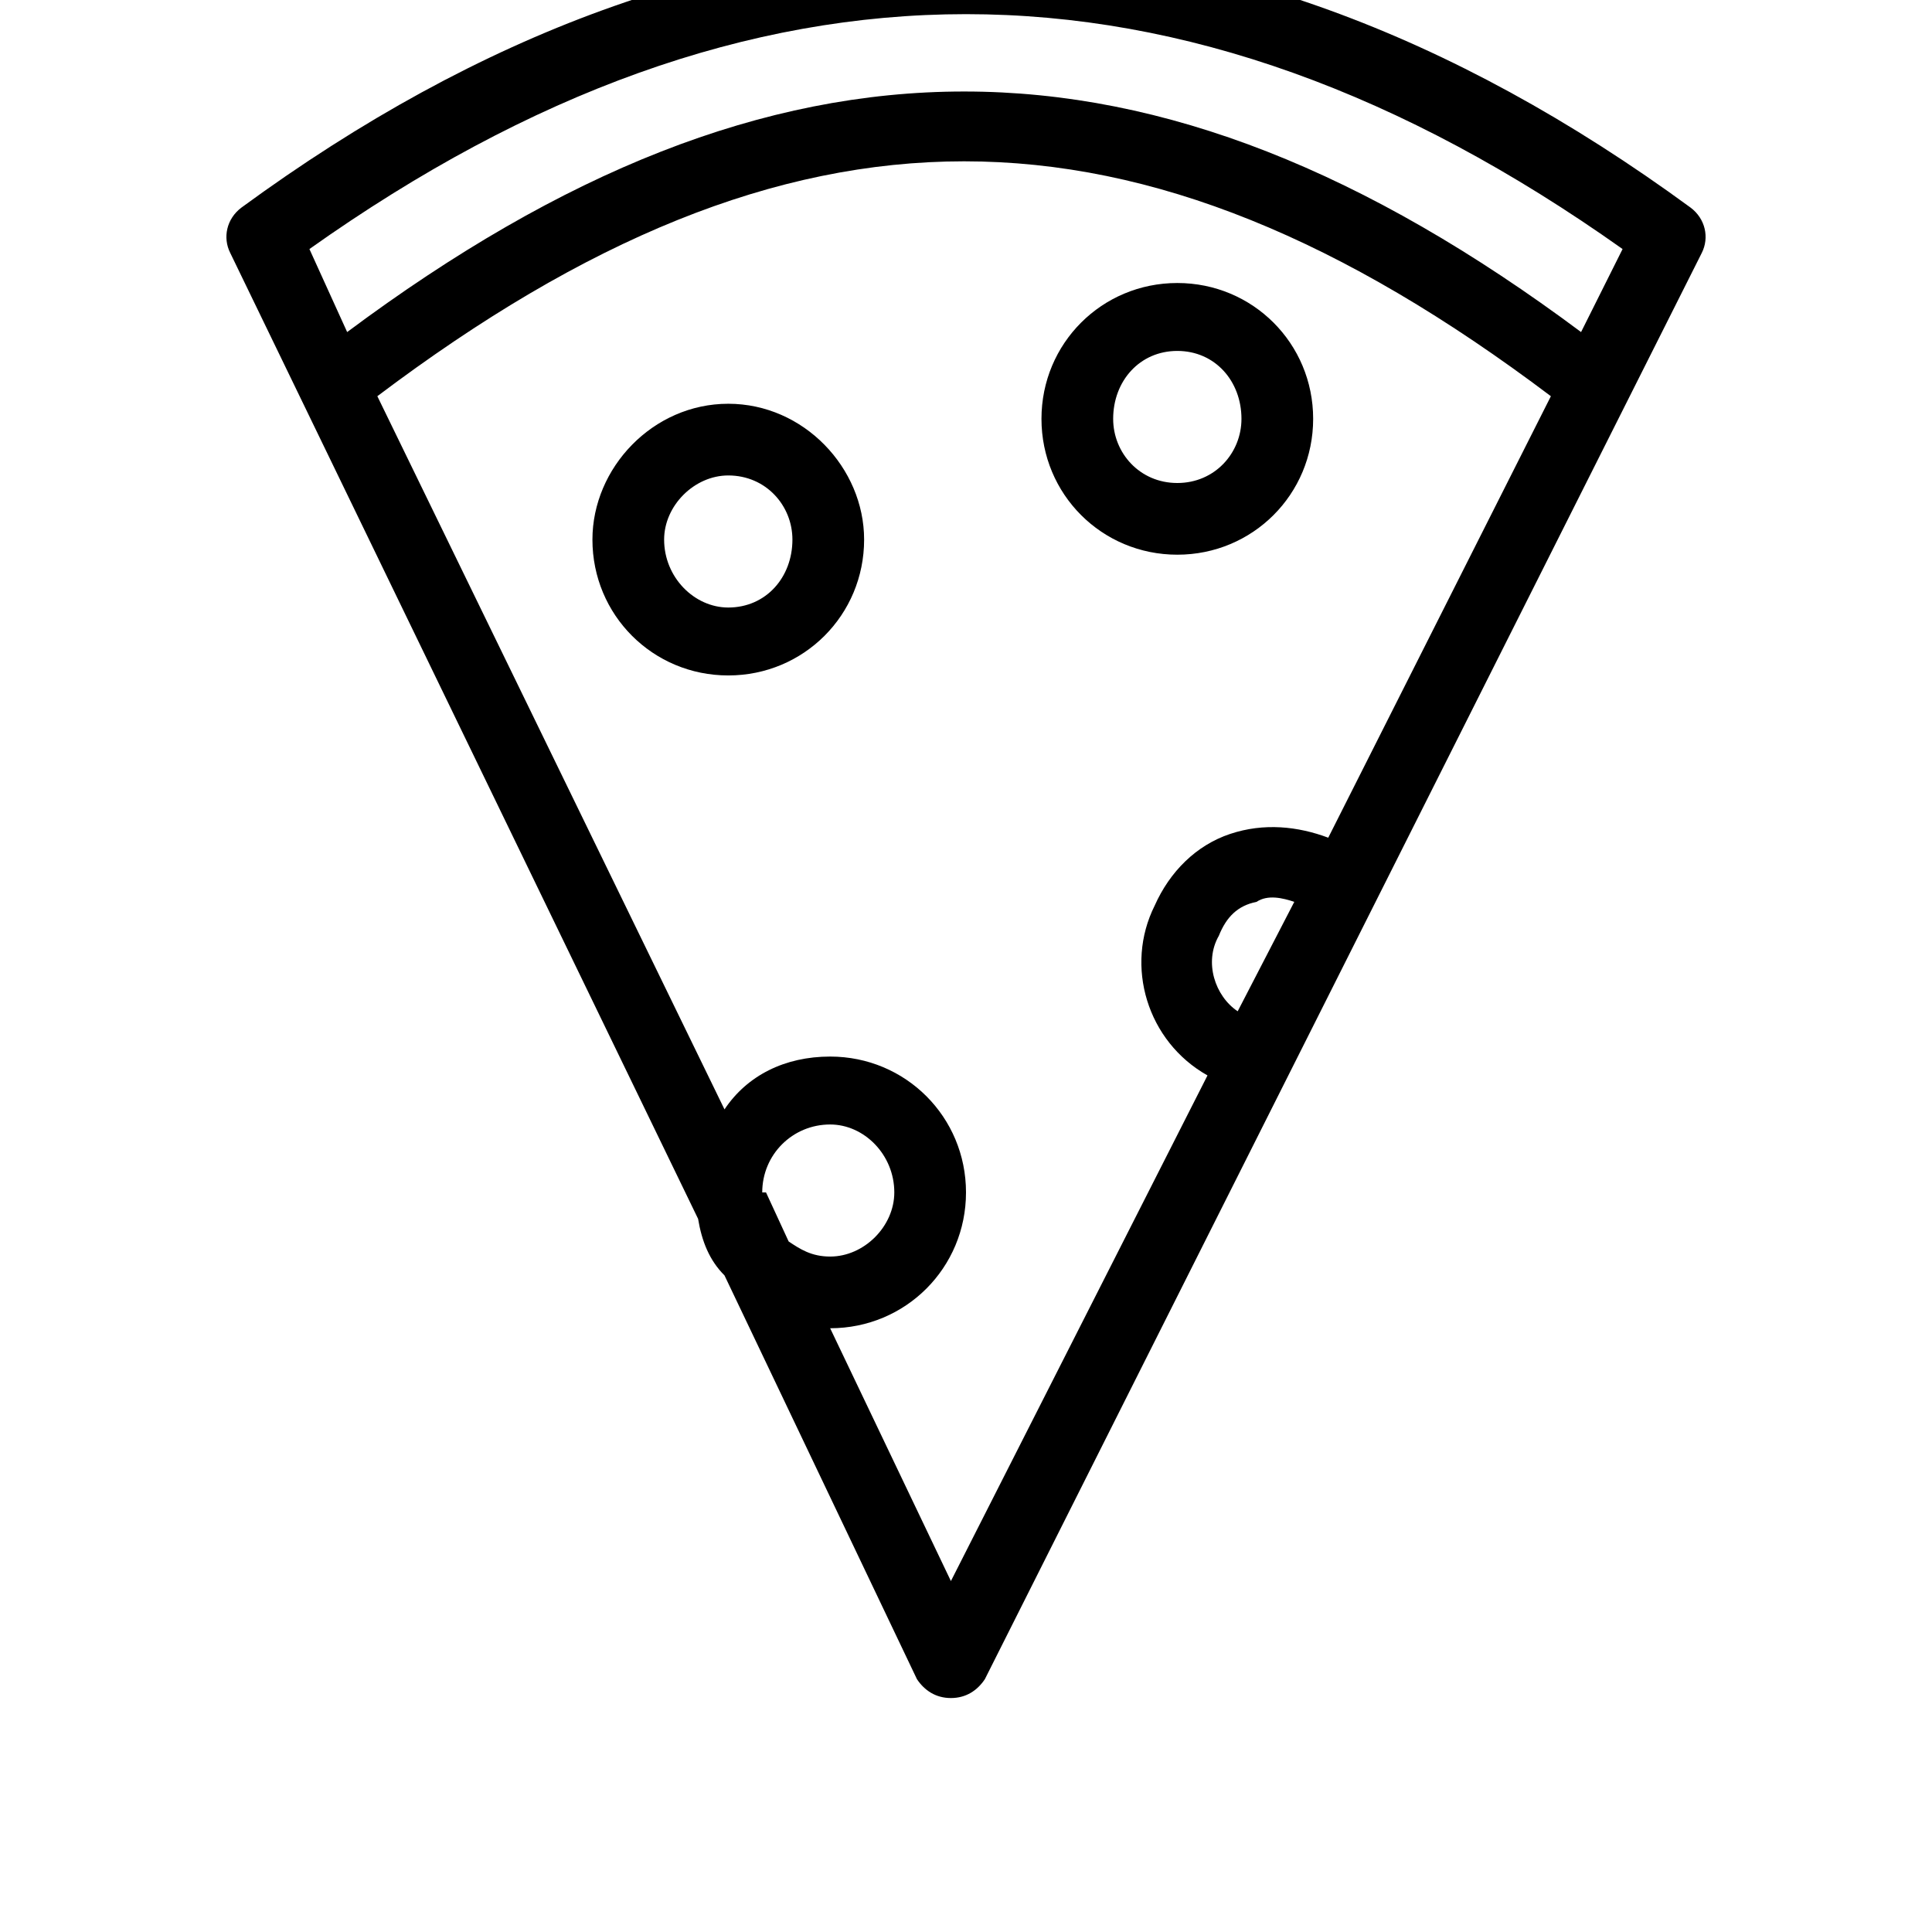 <svg xmlns="http://www.w3.org/2000/svg" viewBox="0 0 512 512"><path d="M448 55c-127-93-257-93-384 0-4 3-5 8-3 12l124 256c1 6 3 11 7 15l51 107c2 3 5 5 9 5s7-2 9-5l190-378c2-4 1-9-3-12zm-18 11l-11 22c-114-85-213-85-327 0l-10-22c117-83 231-83 348 0zm-107 182c2-5 5-8 10-9 3-2 7-1 10 0l-15 29c-6-4-9-13-5-20zm29-26c-8-3-17-4-26-1s-16 10-20 19c-8 16-2 36 14 45l-68 134-32-67c20 0 36-16 36-36s-16-36-36-36c-12 0-22 5-28 14l-92-189c110-83 201-83 311 0zm-150 94c0-10 8-18 18-18 9 0 17 8 17 18 0 9-8 17-17 17-5 0-8-2-11-4l-6-13h-1zm-9-209c-20 0-36 17-36 36 0 20 16 36 36 36s36-16 36-36c0-19-16-36-36-36zm0 54c-9 0-17-8-17-18 0-9 8-17 17-17 10 0 17 8 17 17 0 10-7 18-17 18zm119-14c20 0 36-16 36-36s-16-36-36-36-36 16-36 36 16 36 36 36zm0-54c10 0 17 8 17 18 0 9-7 17-17 17s-17-8-17-17c0-10 7-18 17-18z"/></svg>
